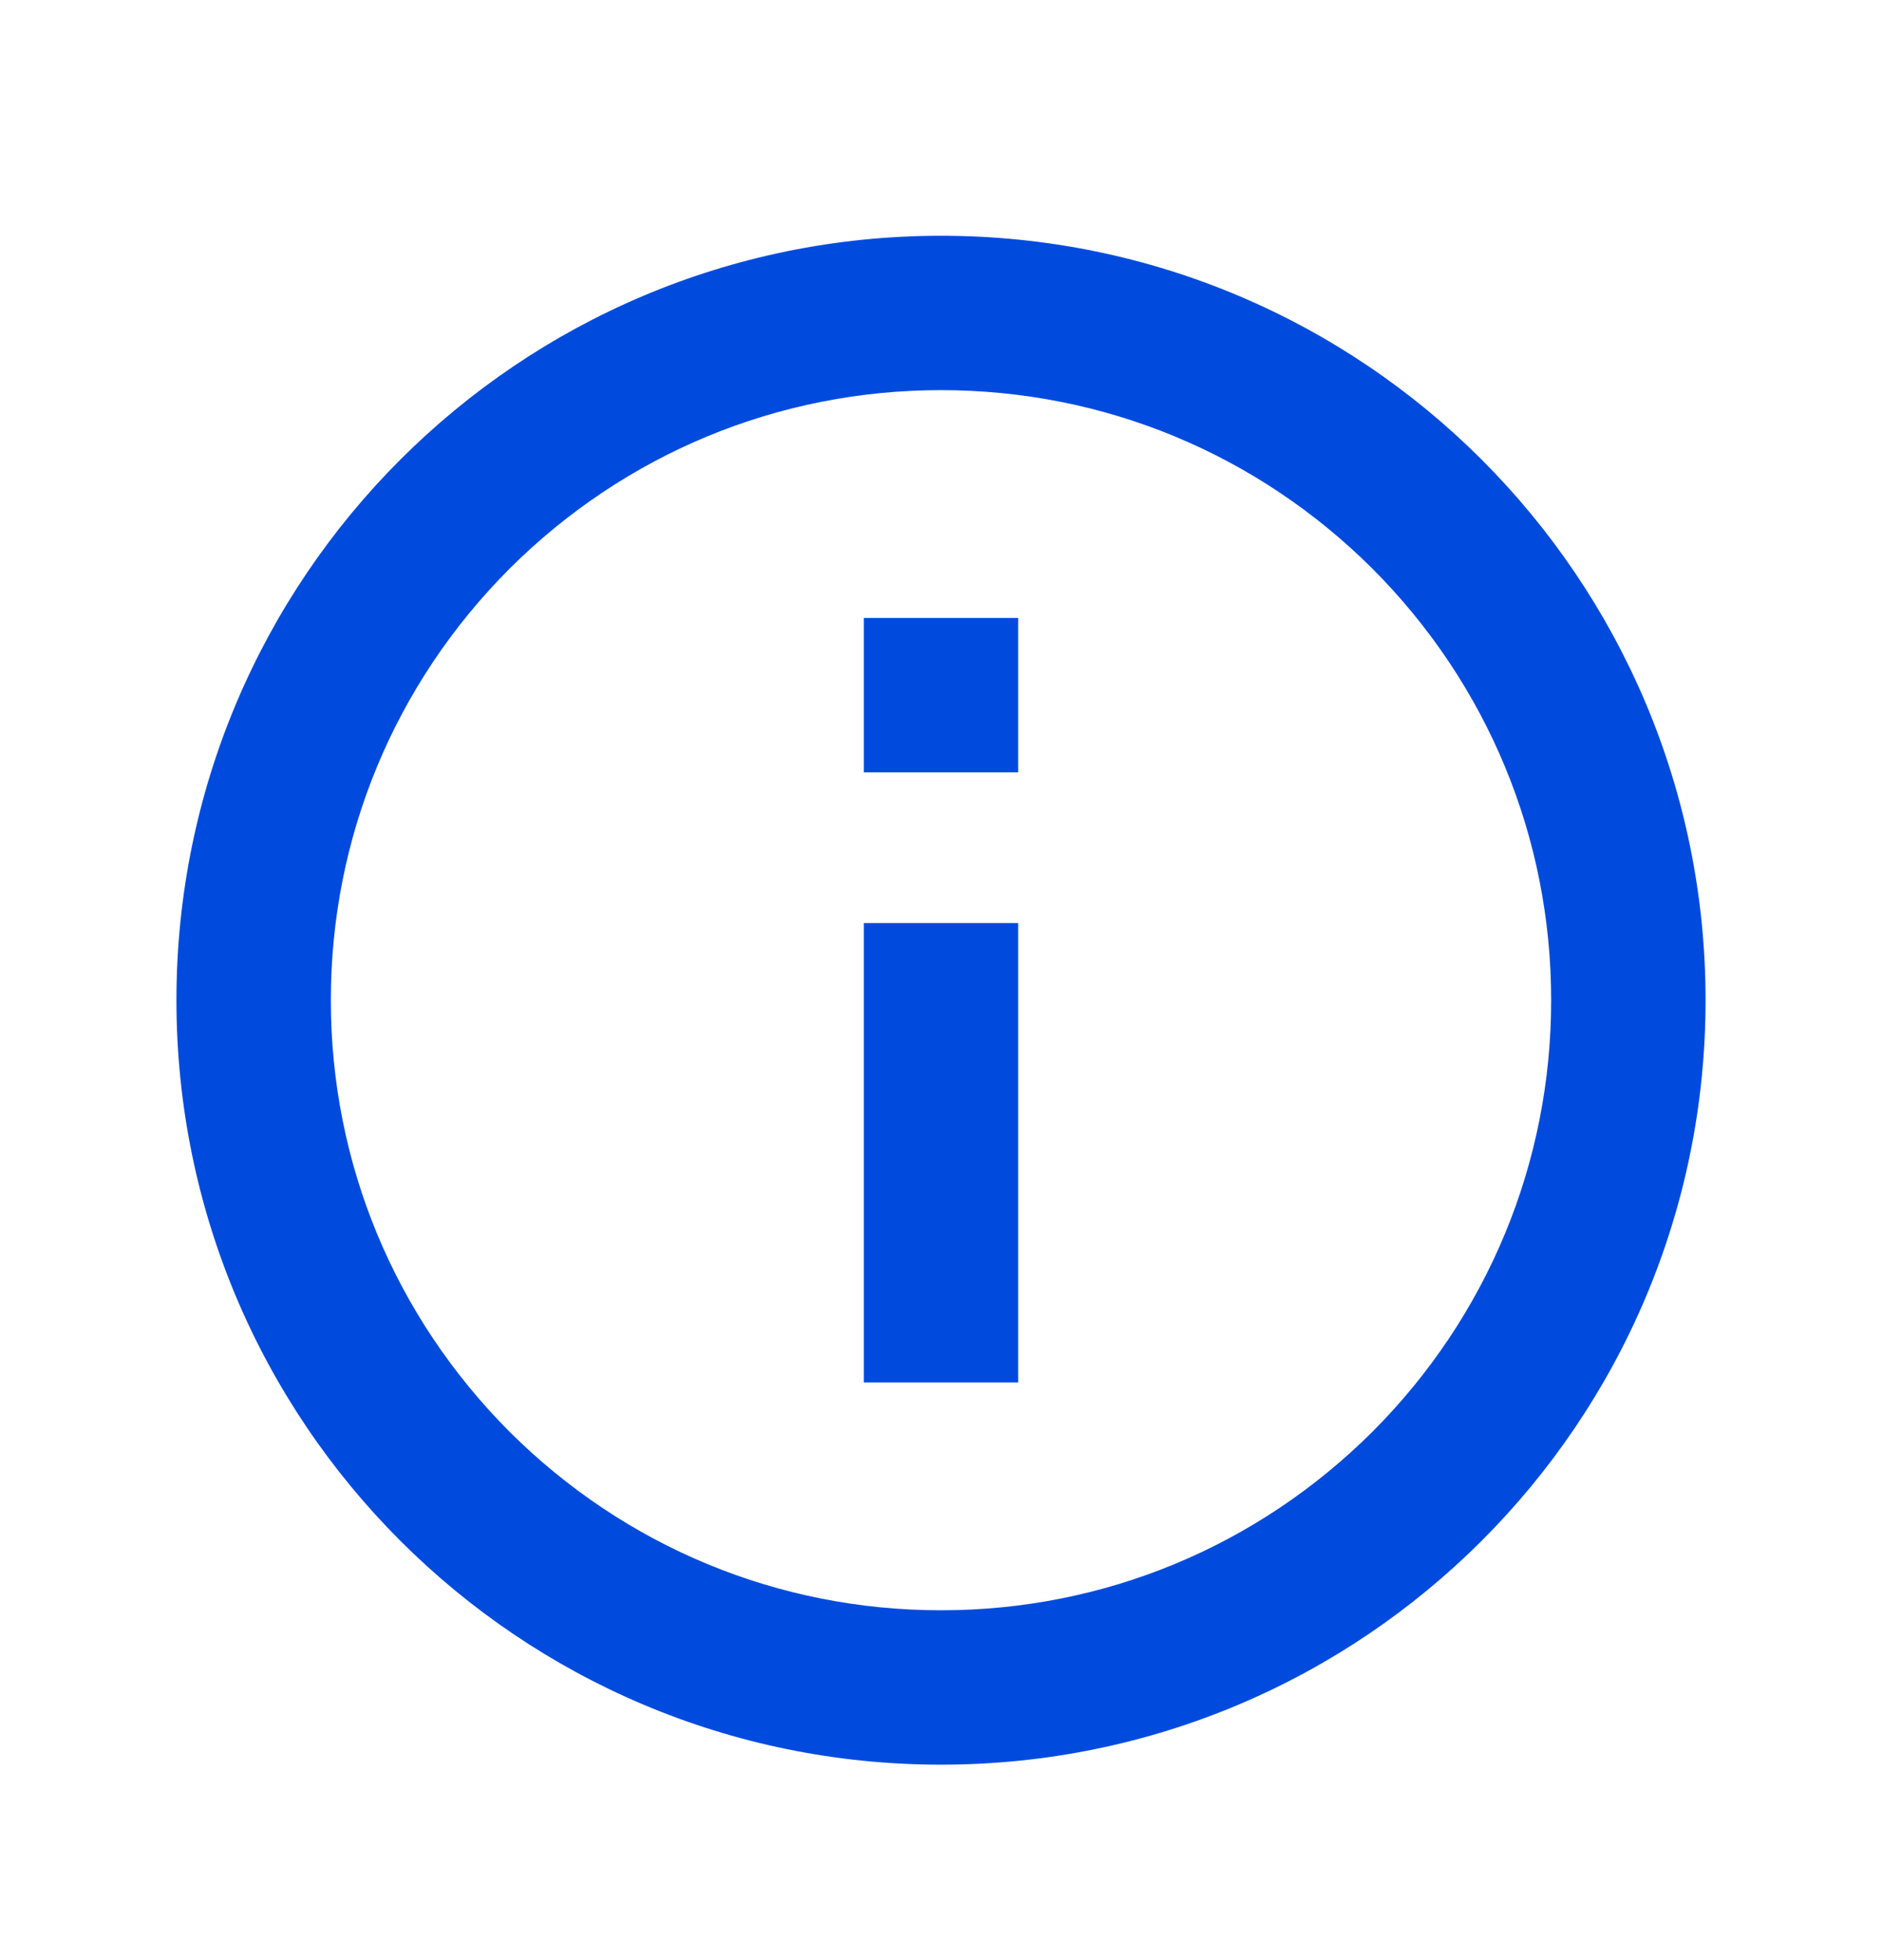<svg width="24" height="25" viewBox="0 0 24 25" fill="none" xmlns="http://www.w3.org/2000/svg">
<path d="M12 4.976C14.077 4.976 16.031 5.787 17.503 7.254C18.97 8.726 19.781 10.68 19.781 12.757C19.781 14.833 18.97 16.788 17.503 18.26C16.031 19.727 14.077 20.538 12 20.538C9.923 20.538 7.969 19.727 6.497 18.26C5.03 16.788 4.219 14.833 4.219 12.757C4.219 10.68 5.03 8.726 6.497 7.254C7.969 5.787 9.923 4.976 12 4.976ZM12 3.007C6.614 3.007 2.25 7.371 2.25 12.757C2.25 18.143 6.614 22.507 12 22.507C17.386 22.507 21.75 18.143 21.75 12.757C21.75 7.371 17.386 3.007 12 3.007Z" fill="#004BDE"/>
<path d="M12.984 17.632H11.016V11.773H12.984V17.632ZM12.984 9.851H11.016V7.882H12.984V9.851Z" fill="#004BDE"/>
</svg>
